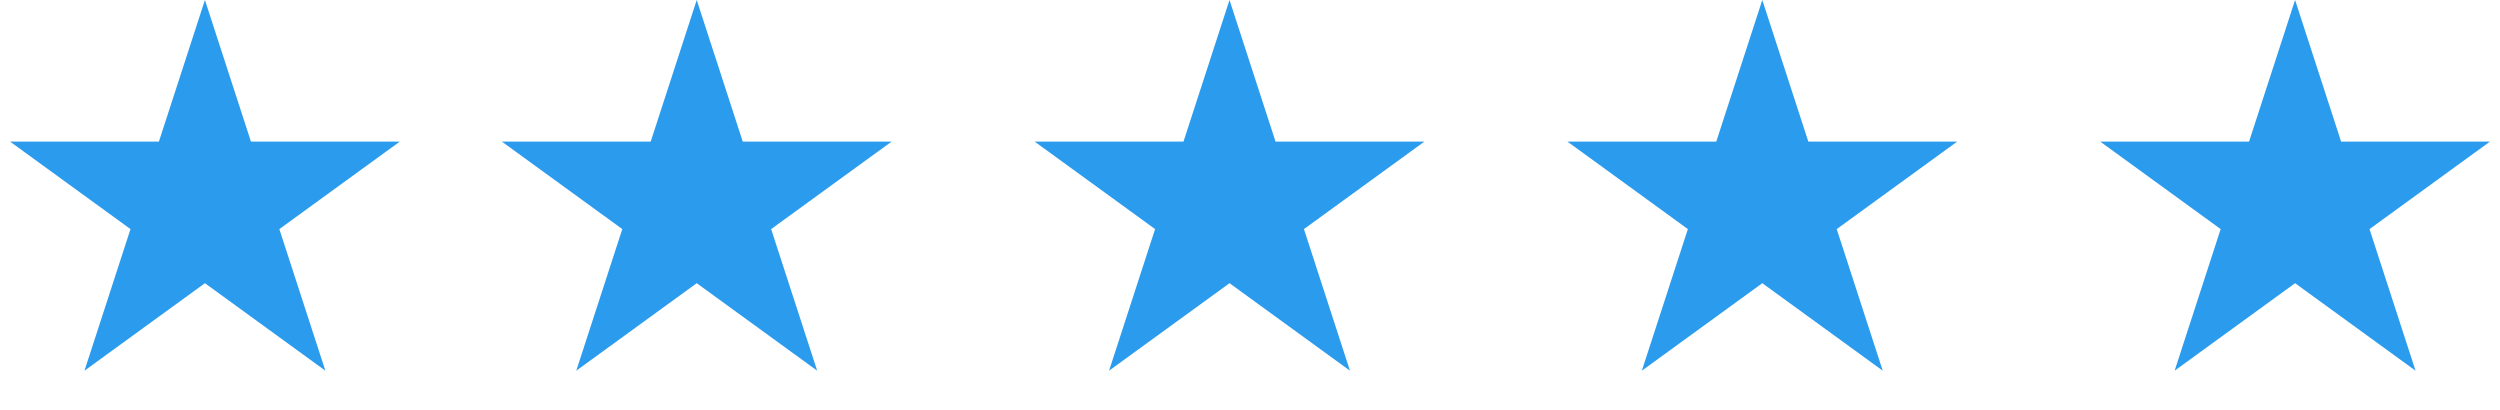 <svg width="61" height="10" viewBox="0 0 61 10" fill="none" xmlns="http://www.w3.org/2000/svg">
<path d="M5 0L6.123 3.455H9.755L6.816 5.59L7.939 9.045L5 6.91L2.061 9.045L3.184 5.59L0.245 3.455H3.877L5 0Z" fill="#2B9CED"/>
<path d="M17 0L18.123 3.455H21.755L18.816 5.59L19.939 9.045L17 6.91L14.061 9.045L15.184 5.59L12.245 3.455H15.877L17 0Z" fill="#2B9CED"/>
<path d="M30 0L31.123 3.455H34.755L31.816 5.59L32.939 9.045L30 6.91L27.061 9.045L28.184 5.59L25.245 3.455H28.877L30 0Z" fill="#2B9CED"/>
<path d="M43 0L44.123 3.455H47.755L44.816 5.59L45.939 9.045L43 6.91L40.061 9.045L41.184 5.59L38.245 3.455H41.877L43 0Z" fill="#2B9CED"/>
<path d="M56 0L57.123 3.455H60.755L57.816 5.59L58.939 9.045L56 6.91L53.061 9.045L54.184 5.59L51.245 3.455H54.877L56 0Z" fill="#2B9CED"/>
</svg>
